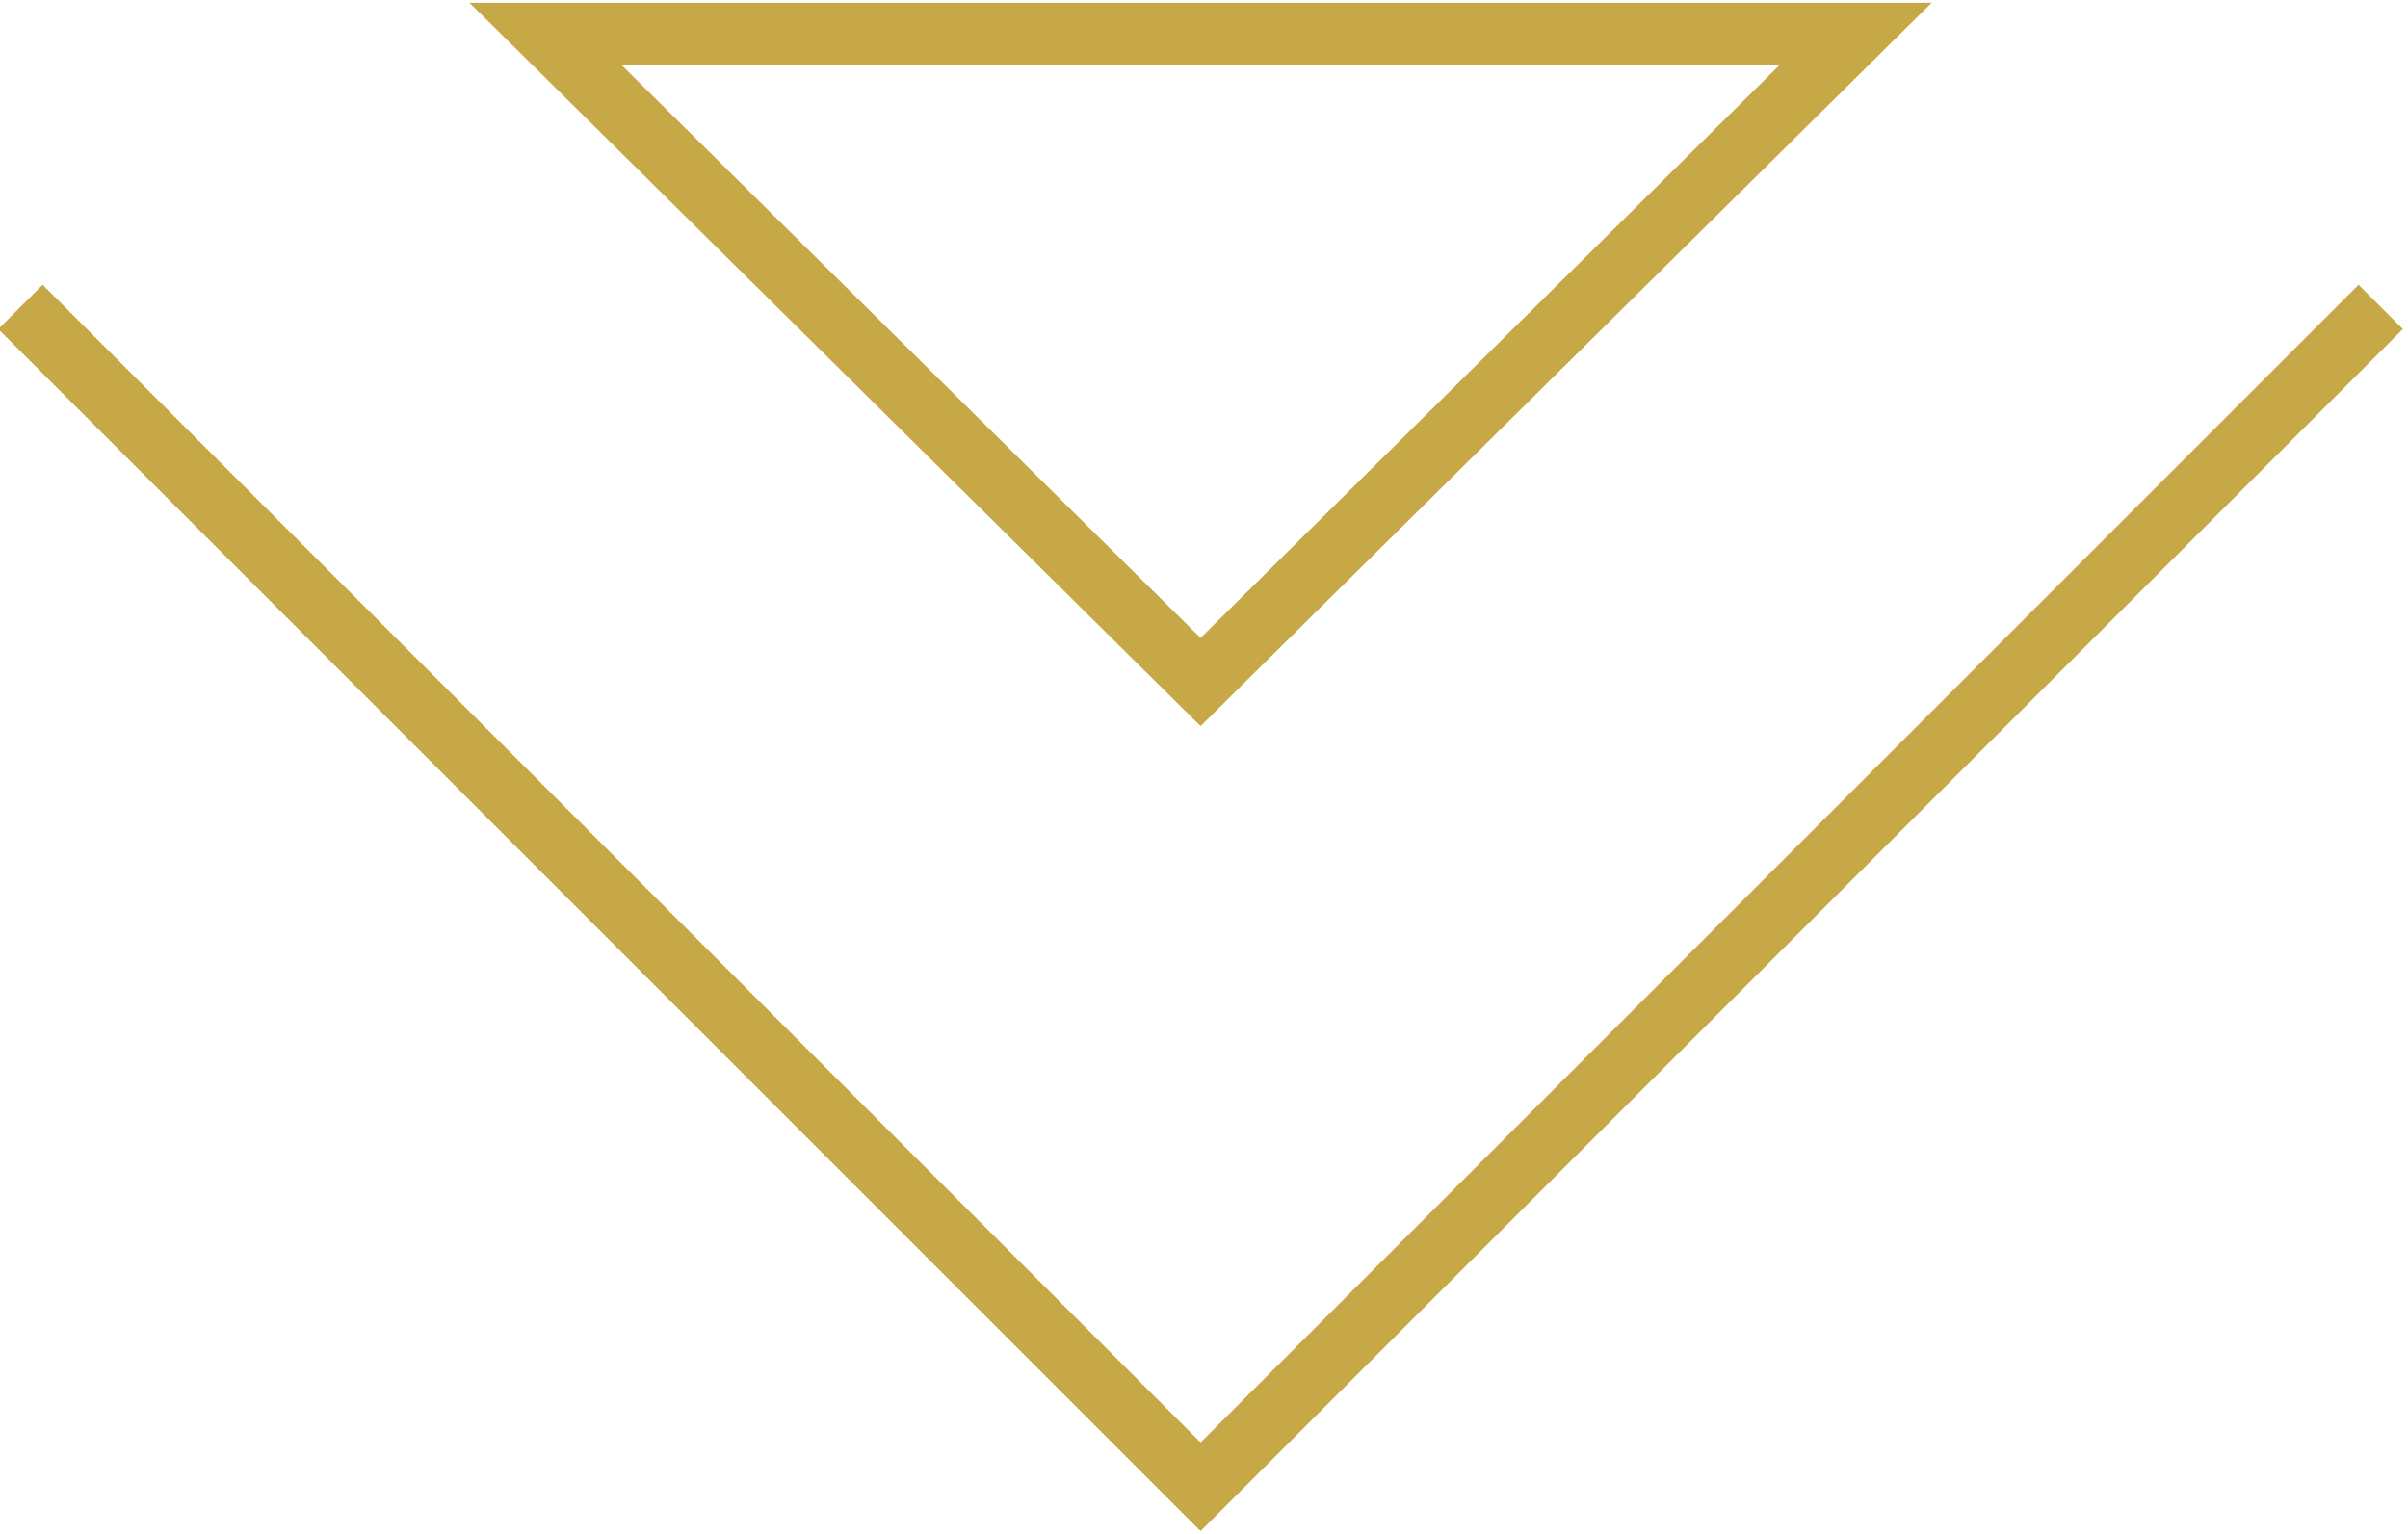 <?xml version="1.0" encoding="utf-8"?>
<!-- Generator: Adobe Illustrator 20.0.0, SVG Export Plug-In . SVG Version: 6.00 Build 0)  -->
<svg version="1.1" id="Layer_1" xmlns="http://www.w3.org/2000/svg" xmlns:xlink="http://www.w3.org/1999/xlink" x="0px" y="0px"
	 width="35.3px" height="22.5px" viewBox="0 0 35.3 22.5" style="enable-background:new 0 0 35.3 22.5;" xml:space="preserve">
<style type="text/css">
	.st0{opacity:0.3;}
	.st1{fill:url(#SVGID_1_);}
	.st2{filter:url(#Adobe_OpacityMaskFilter);}
	.st3{fill:url(#SVGID_3_);}
	.st4{opacity:0.5;mask:url(#SVGID_2_);fill:url(#);}
	.st5{opacity:0.4;}
	.st6{fill:url(#SVGID_4_);}
	.st7{opacity:0.2;}
	.st8{clip-path:url(#SVGID_6_);}
	.st9{fill:none;stroke:#555555;stroke-width:2.095;stroke-miterlimit:10;}
	.st10{clip-path:url(#SVGID_8_);}
	.st11{fill:none;stroke:#A0843D;stroke-miterlimit:10;}
	.st12{fill:#A0843D;}
	.st13{opacity:0.6;}
	.st14{fill:#C6A846;}
	.st15{opacity:0.15;}
	.st16{fill:none;stroke:#555555;stroke-width:1.606;stroke-linecap:round;stroke-linejoin:round;stroke-miterlimit:10;}
	.st17{fill:none;stroke:#FFFFFF;stroke-width:1.606;stroke-linecap:round;stroke-linejoin:round;stroke-miterlimit:10;}
	.st18{fill:#555555;}
	.st19{fill:none;stroke:#C6A847;stroke-width:1.07;stroke-linejoin:round;stroke-miterlimit:10;}
	.st20{fill:none;stroke:#555555;stroke-width:2.141;stroke-linecap:round;stroke-linejoin:round;stroke-miterlimit:10;}
	.st21{fill:none;stroke:#212121;stroke-width:9.633;stroke-linecap:round;stroke-linejoin:round;stroke-miterlimit:10;}
	.st22{fill:#FFFFFF;}
	.st23{fill:none;stroke:#FFFFFF;stroke-width:2.141;stroke-linecap:round;stroke-linejoin:round;stroke-miterlimit:10;}
	.st24{fill:#231F20;}
	.st25{fill:none;stroke:#FFFFFF;stroke-width:1.161;stroke-miterlimit:10;}
	.st26{fill:#555555;stroke:#212121;stroke-width:0.803;stroke-miterlimit:10;}
	.st27{fill:none;stroke:#FFFFFF;stroke-width:1.07;stroke-miterlimit:10;}
	.st28{fill:#C6A847;}
	.st29{opacity:0.5;}
	.st30{fill:#808080;}
	.st31{fill:#808080;stroke:#555555;stroke-miterlimit:10;}
	.st32{opacity:0.29;clip-path:url(#SVGID_10_);fill:#555555;stroke:#212121;stroke-width:2;stroke-miterlimit:10;}
	.st33{opacity:0.29;fill:#555555;stroke:#212121;stroke-width:2;stroke-miterlimit:10;}
	.st34{opacity:0.4;fill:none;stroke:#C6A846;stroke-width:1.327;stroke-miterlimit:10;}
	.st35{opacity:0.4;fill:none;stroke:#555555;stroke-width:1.327;stroke-miterlimit:10;}
	.st36{fill:none;stroke:#555555;stroke-miterlimit:10;}
	.st37{fill:none;stroke:#C6A847;stroke-width:0.919;stroke-miterlimit:10;}
	.st38{fill:none;stroke:#555555;stroke-width:2;stroke-miterlimit:10;}
	.st39{fill:#E6E6E6;stroke:#C6A847;stroke-miterlimit:10;}
	.st40{fill:none;stroke:#C6A847;stroke-width:1.019;stroke-miterlimit:10;}
	.st41{opacity:0.8;}
	.st42{fill:#C6AA34;}
	.st43{fill:none;stroke:#C6A846;stroke-miterlimit:10;}
	.st44{fill:none;stroke:#1A1A1A;stroke-width:3.543;stroke-miterlimit:10;}
	.st45{fill:#1A1A1A;}
	.st46{opacity:0.6;fill:none;stroke:#C6A847;stroke-width:1.888;stroke-miterlimit:10;}
	.st47{opacity:0.6;fill:none;stroke:#C6A846;stroke-width:1.283;stroke-miterlimit:10;}
	.st48{opacity:0.6;stroke:#C6A847;stroke-width:1.682;stroke-miterlimit:10;}
	.st49{fill-rule:evenodd;clip-rule:evenodd;fill:#808080;}
	.st50{fill-rule:evenodd;clip-rule:evenodd;fill:#333333;}
	.st51{fill:#CCCCCC;}
	.st52{opacity:0.6;fill:none;stroke:#C6A846;stroke-width:1.23;stroke-miterlimit:10;}
	.st53{stroke:#7F682F;stroke-width:1.454;stroke-miterlimit:10;}
	.st54{opacity:0.6;fill:none;stroke:#C6AA34;stroke-width:1.23;stroke-miterlimit:10;}
	.st55{fill:none;stroke:#C5A933;stroke-width:0.562;stroke-miterlimit:10;}
	.st56{clip-path:url(#SVGID_12_);fill:none;stroke:#C5A933;stroke-width:0.562;stroke-miterlimit:10;}
	.st57{clip-path:url(#SVGID_12_);}
	.st58{clip-path:url(#SVGID_14_);fill:none;stroke:#C5A933;stroke-width:0.562;stroke-miterlimit:10;}
	.st59{clip-path:url(#SVGID_14_);}
	.st60{clip-path:url(#SVGID_16_);fill:none;stroke:#C5A933;stroke-width:0.562;stroke-miterlimit:10;}
	.st61{clip-path:url(#SVGID_16_);}
	.st62{clip-path:url(#SVGID_18_);fill:none;stroke:#C5A933;stroke-width:0.562;stroke-miterlimit:10;}
	.st63{clip-path:url(#SVGID_18_);}
	.st64{clip-path:url(#SVGID_20_);fill:none;stroke:#C5A933;stroke-width:0.562;stroke-miterlimit:10;}
	.st65{clip-path:url(#SVGID_20_);}
	.st66{clip-path:url(#SVGID_22_);fill:none;stroke:#C5A933;stroke-width:0.562;stroke-miterlimit:10;}
	.st67{clip-path:url(#SVGID_22_);}
	.st68{clip-path:url(#SVGID_24_);fill:none;stroke:#C5A933;stroke-width:0.562;stroke-miterlimit:10;}
	.st69{clip-path:url(#SVGID_24_);}
	.st70{clip-path:url(#SVGID_26_);fill:none;stroke:#C5A933;stroke-width:0.562;stroke-miterlimit:10;}
	.st71{clip-path:url(#SVGID_26_);}
	.st72{fill:#CDB54E;}
	.st73{clip-path:url(#SVGID_28_);}
	.st74{fill:none;stroke:#555555;stroke-width:0.571;stroke-miterlimit:10;}
	.st75{fill:none;stroke:#555555;stroke-width:0.653;stroke-miterlimit:10;}
</style>
<g>
	<polyline class="st37" points="34.9,4.5 17.6,21.8 0.3,4.5 	"/>
	<polygon class="st37" points="27.2,0.5 17.6,10 8,0.5 	"/>
</g>
</svg>
